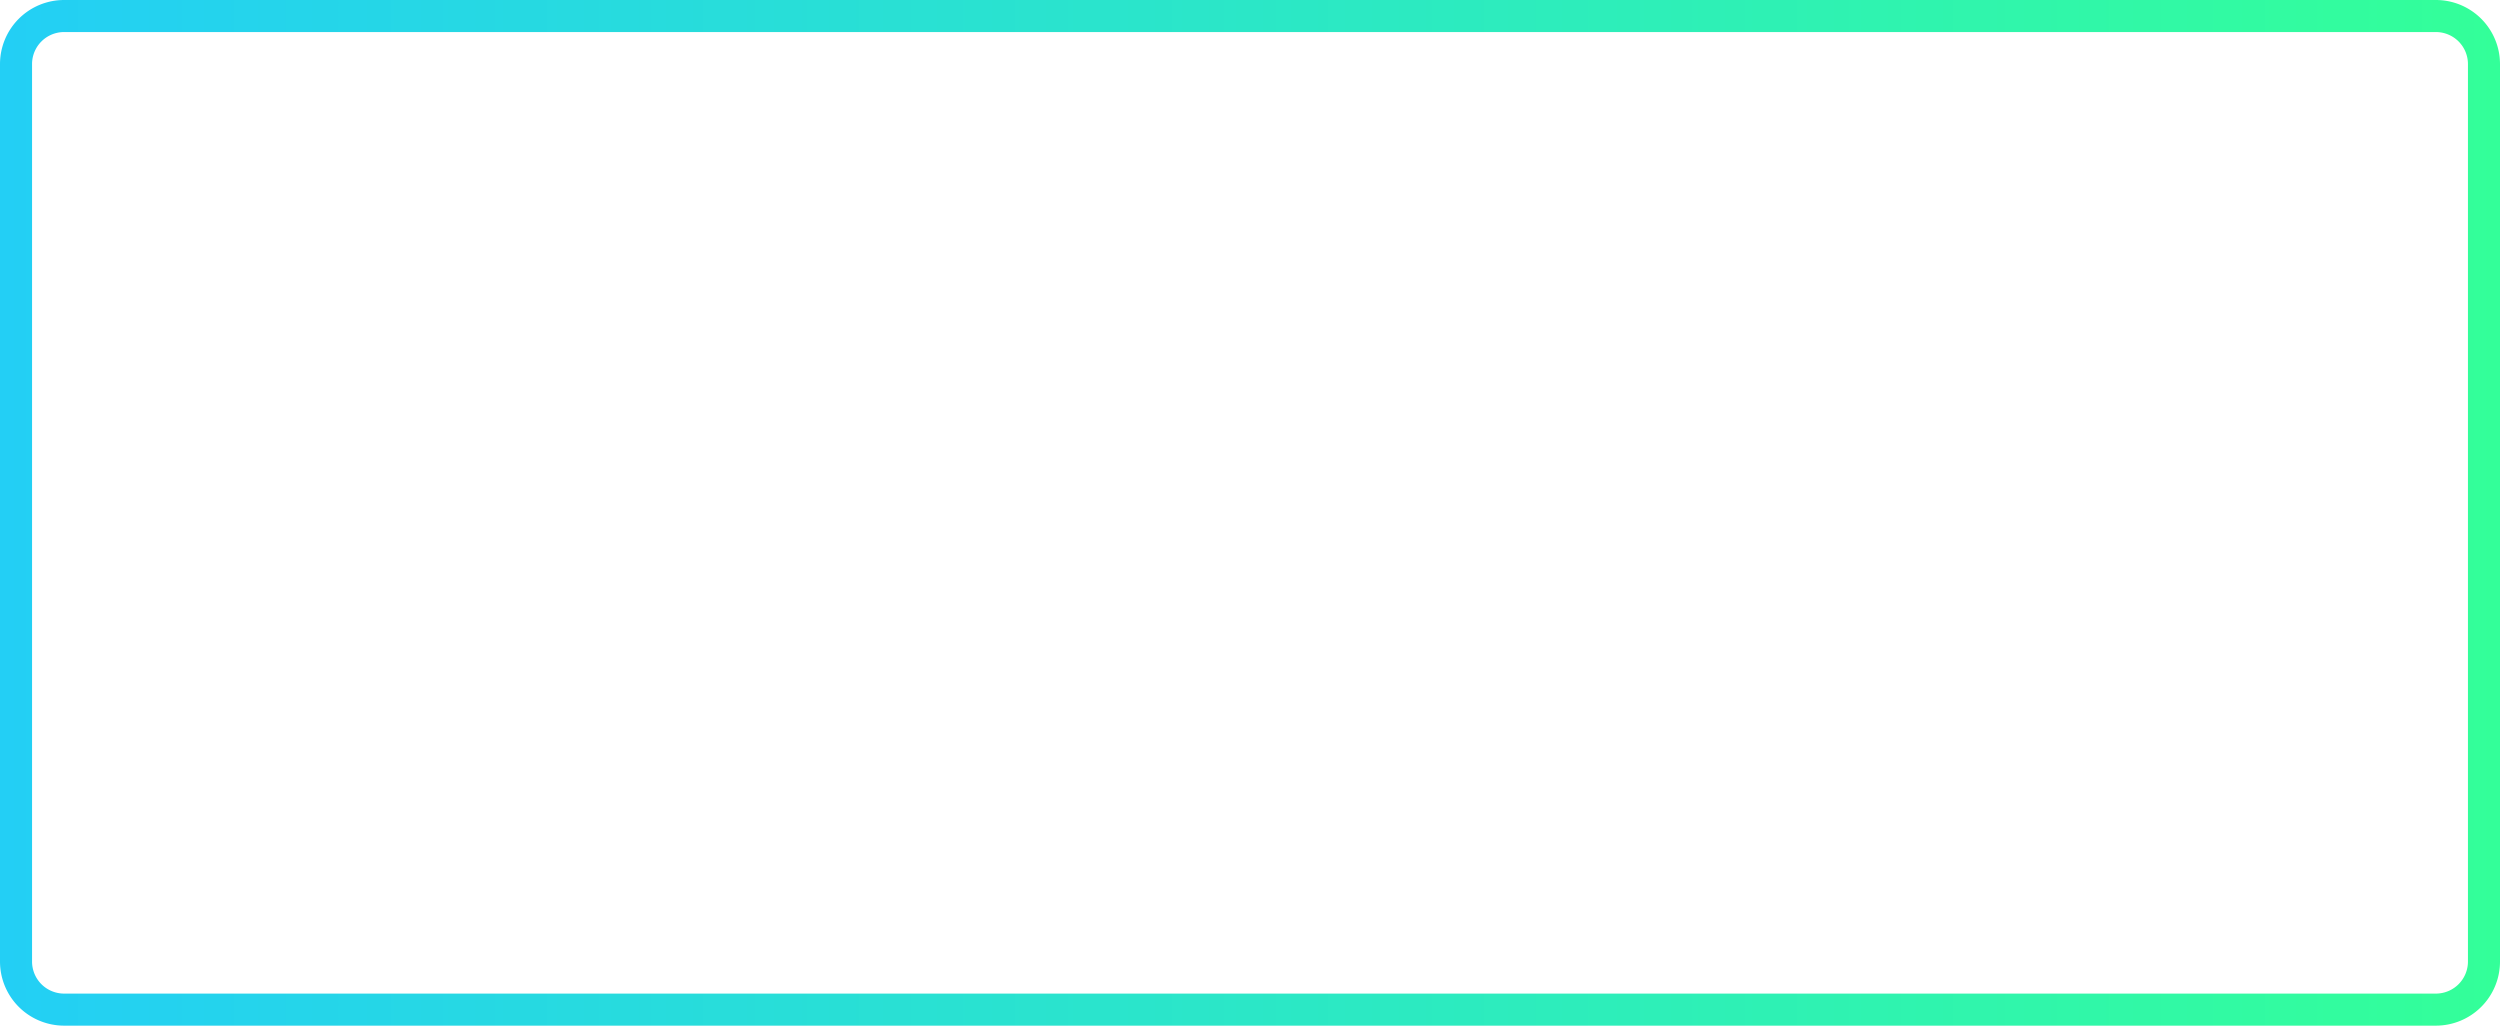 ﻿<?xml version="1.0" encoding="utf-8"?>
<svg version="1.1" xmlns:xlink="http://www.w3.org/1999/xlink" width="78px" height="32px" xmlns="http://www.w3.org/2000/svg">
  <defs>
    <linearGradient gradientUnits="userSpaceOnUse" x1="1552" y1="697" x2="1630" y2="697" id="LinearGradient945">
      <stop id="Stop946" stop-color="#23cff5" offset="0" />
      <stop id="Stop947" stop-color="#33ff99" offset="1" />
    </linearGradient>
  </defs>
  <g transform="matrix(1 0 0 1 -1552 -681 )">
    <path d="M 1552.5 683  A 1.5 1.5 0 0 1 1554 681.5 L 1628 681.5  A 1.5 1.5 0 0 1 1629.5 683 L 1629.5 711  A 1.5 1.5 0 0 1 1628 712.5 L 1554 712.5  A 1.5 1.5 0 0 1 1552.5 711 L 1552.5 683  Z " fill-rule="nonzero" fill="#ffffff" stroke="none" fill-opacity="0" />
    <path d="M 1552.5 683  A 1.5 1.5 0 0 1 1554 681.5 L 1628 681.5  A 1.5 1.5 0 0 1 1629.5 683 L 1629.5 711  A 1.5 1.5 0 0 1 1628 712.5 L 1554 712.5  A 1.5 1.5 0 0 1 1552.5 711 L 1552.5 683  Z " stroke-width="1" stroke="url(#LinearGradient945)" fill="none" />
  </g>
</svg>